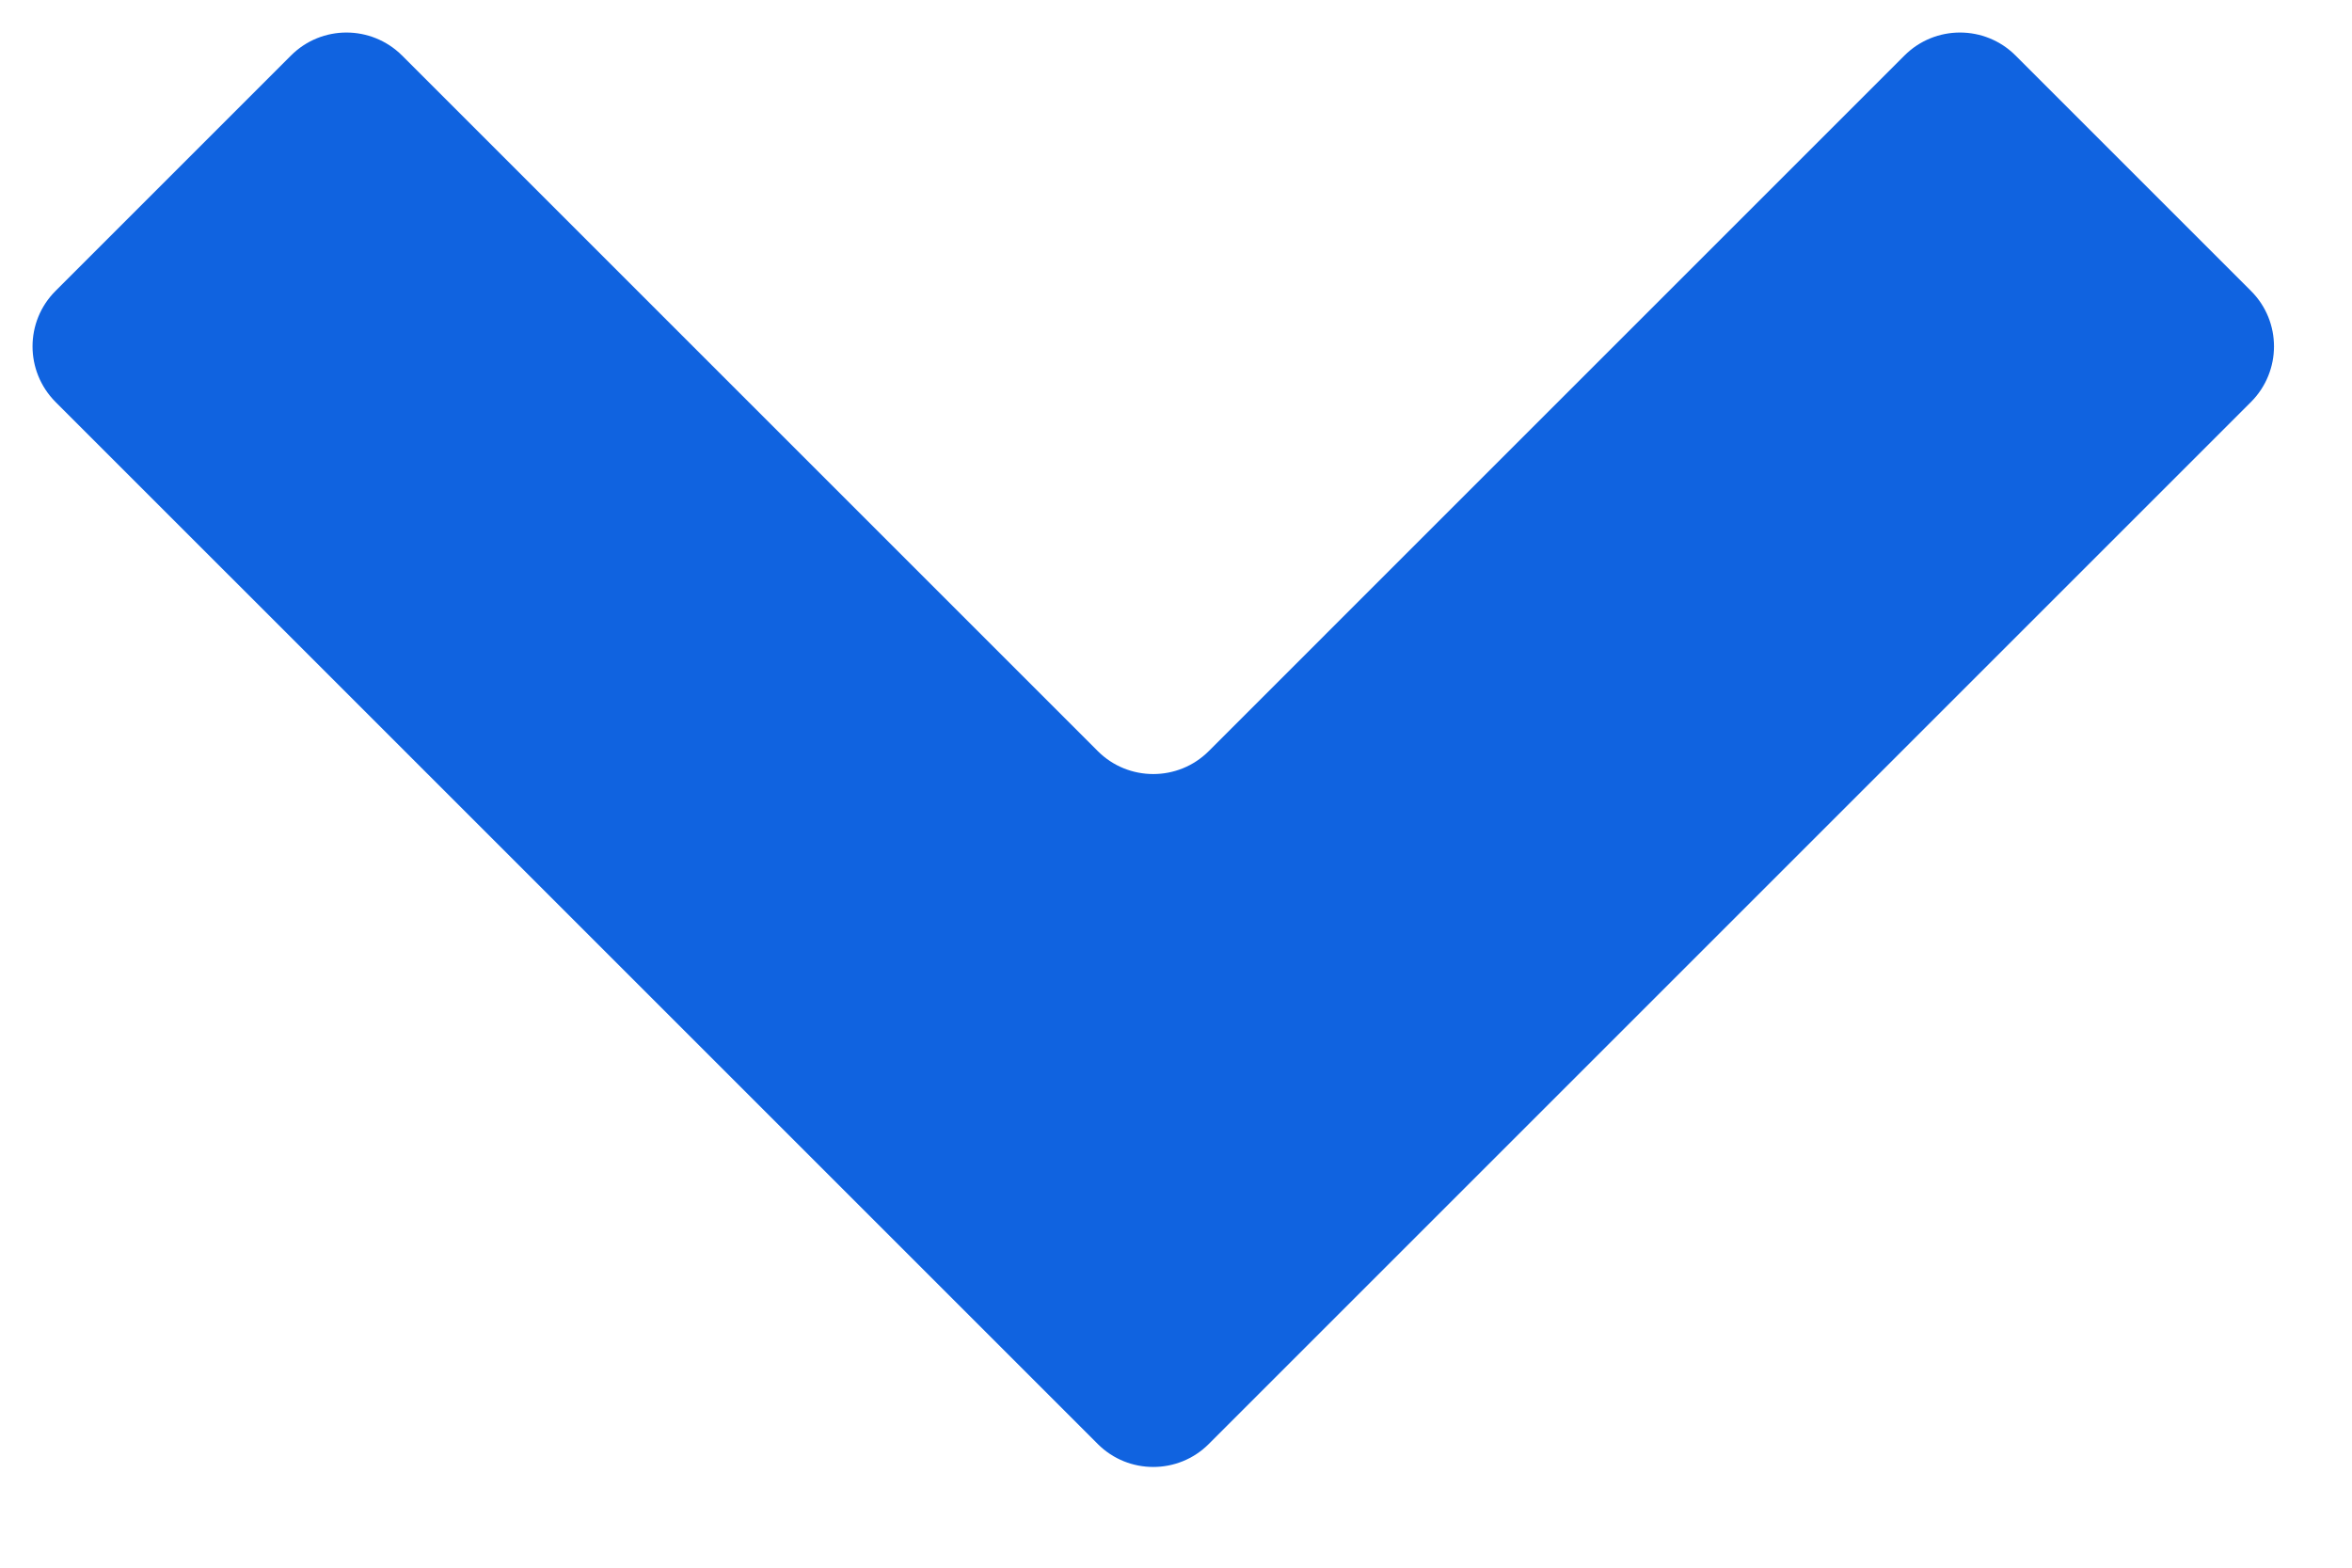<svg width="12" height="8" viewBox="0 0 12 8" fill="none" xmlns="http://www.w3.org/2000/svg">
<path fill-rule="evenodd" clip-rule="evenodd" d="M0.283 2.051C0.127 1.894 0.127 1.641 0.283 1.485L1.485 0.283C1.641 0.127 1.894 0.127 2.051 0.283L5.601 3.833C5.757 3.989 6.011 3.989 6.167 3.833L9.717 0.283C9.873 0.127 10.127 0.127 10.283 0.283L11.485 1.485C11.641 1.641 11.641 1.894 11.485 2.051L6.167 7.369C6.011 7.525 5.757 7.525 5.601 7.369L0.283 2.051Z" fill="#1063E0"/>
</svg>
